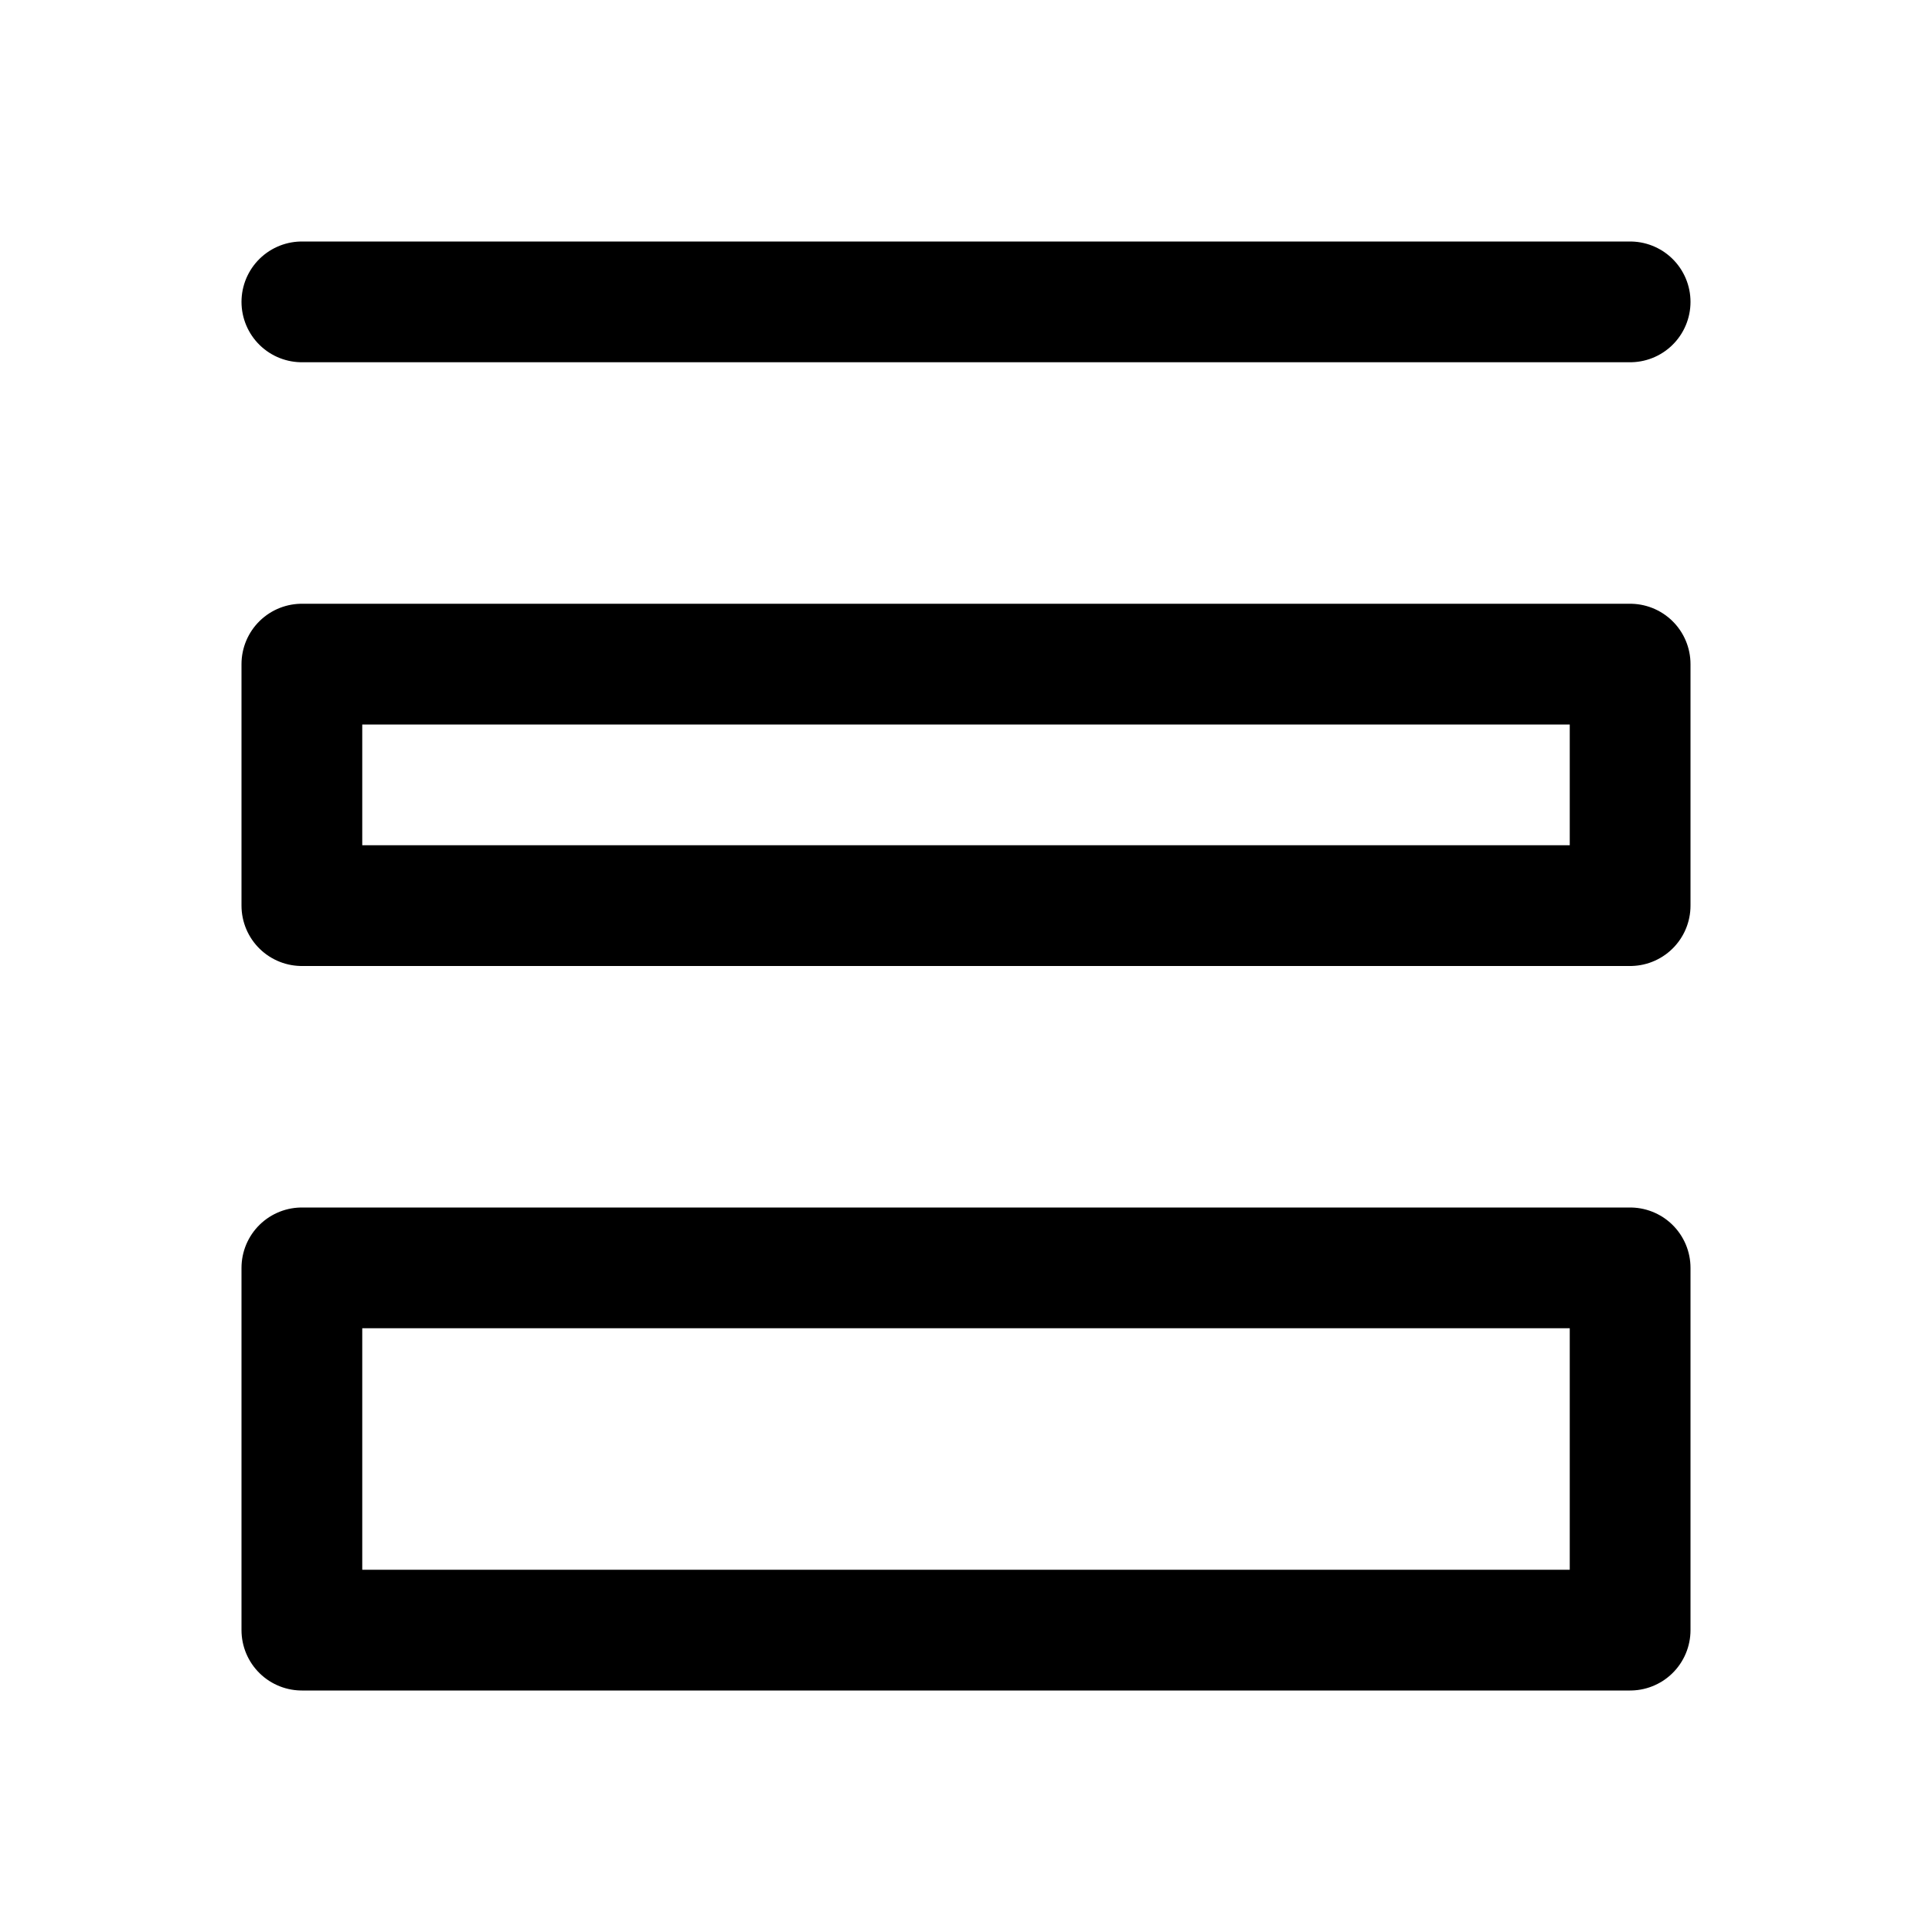 <svg width="16" height="16" viewBox="0 0 16 16" fill="none" xmlns="http://www.w3.org/2000/svg">
    <path d="M2.5 2.5H13.5M2.5 5.5V7.5H13.5V5.5H2.5ZM2.5 10.5V13.5H13.5V10.5H2.5Z" stroke="currentColor"
          stroke-linecap="round" stroke-linejoin="round"/>
</svg>